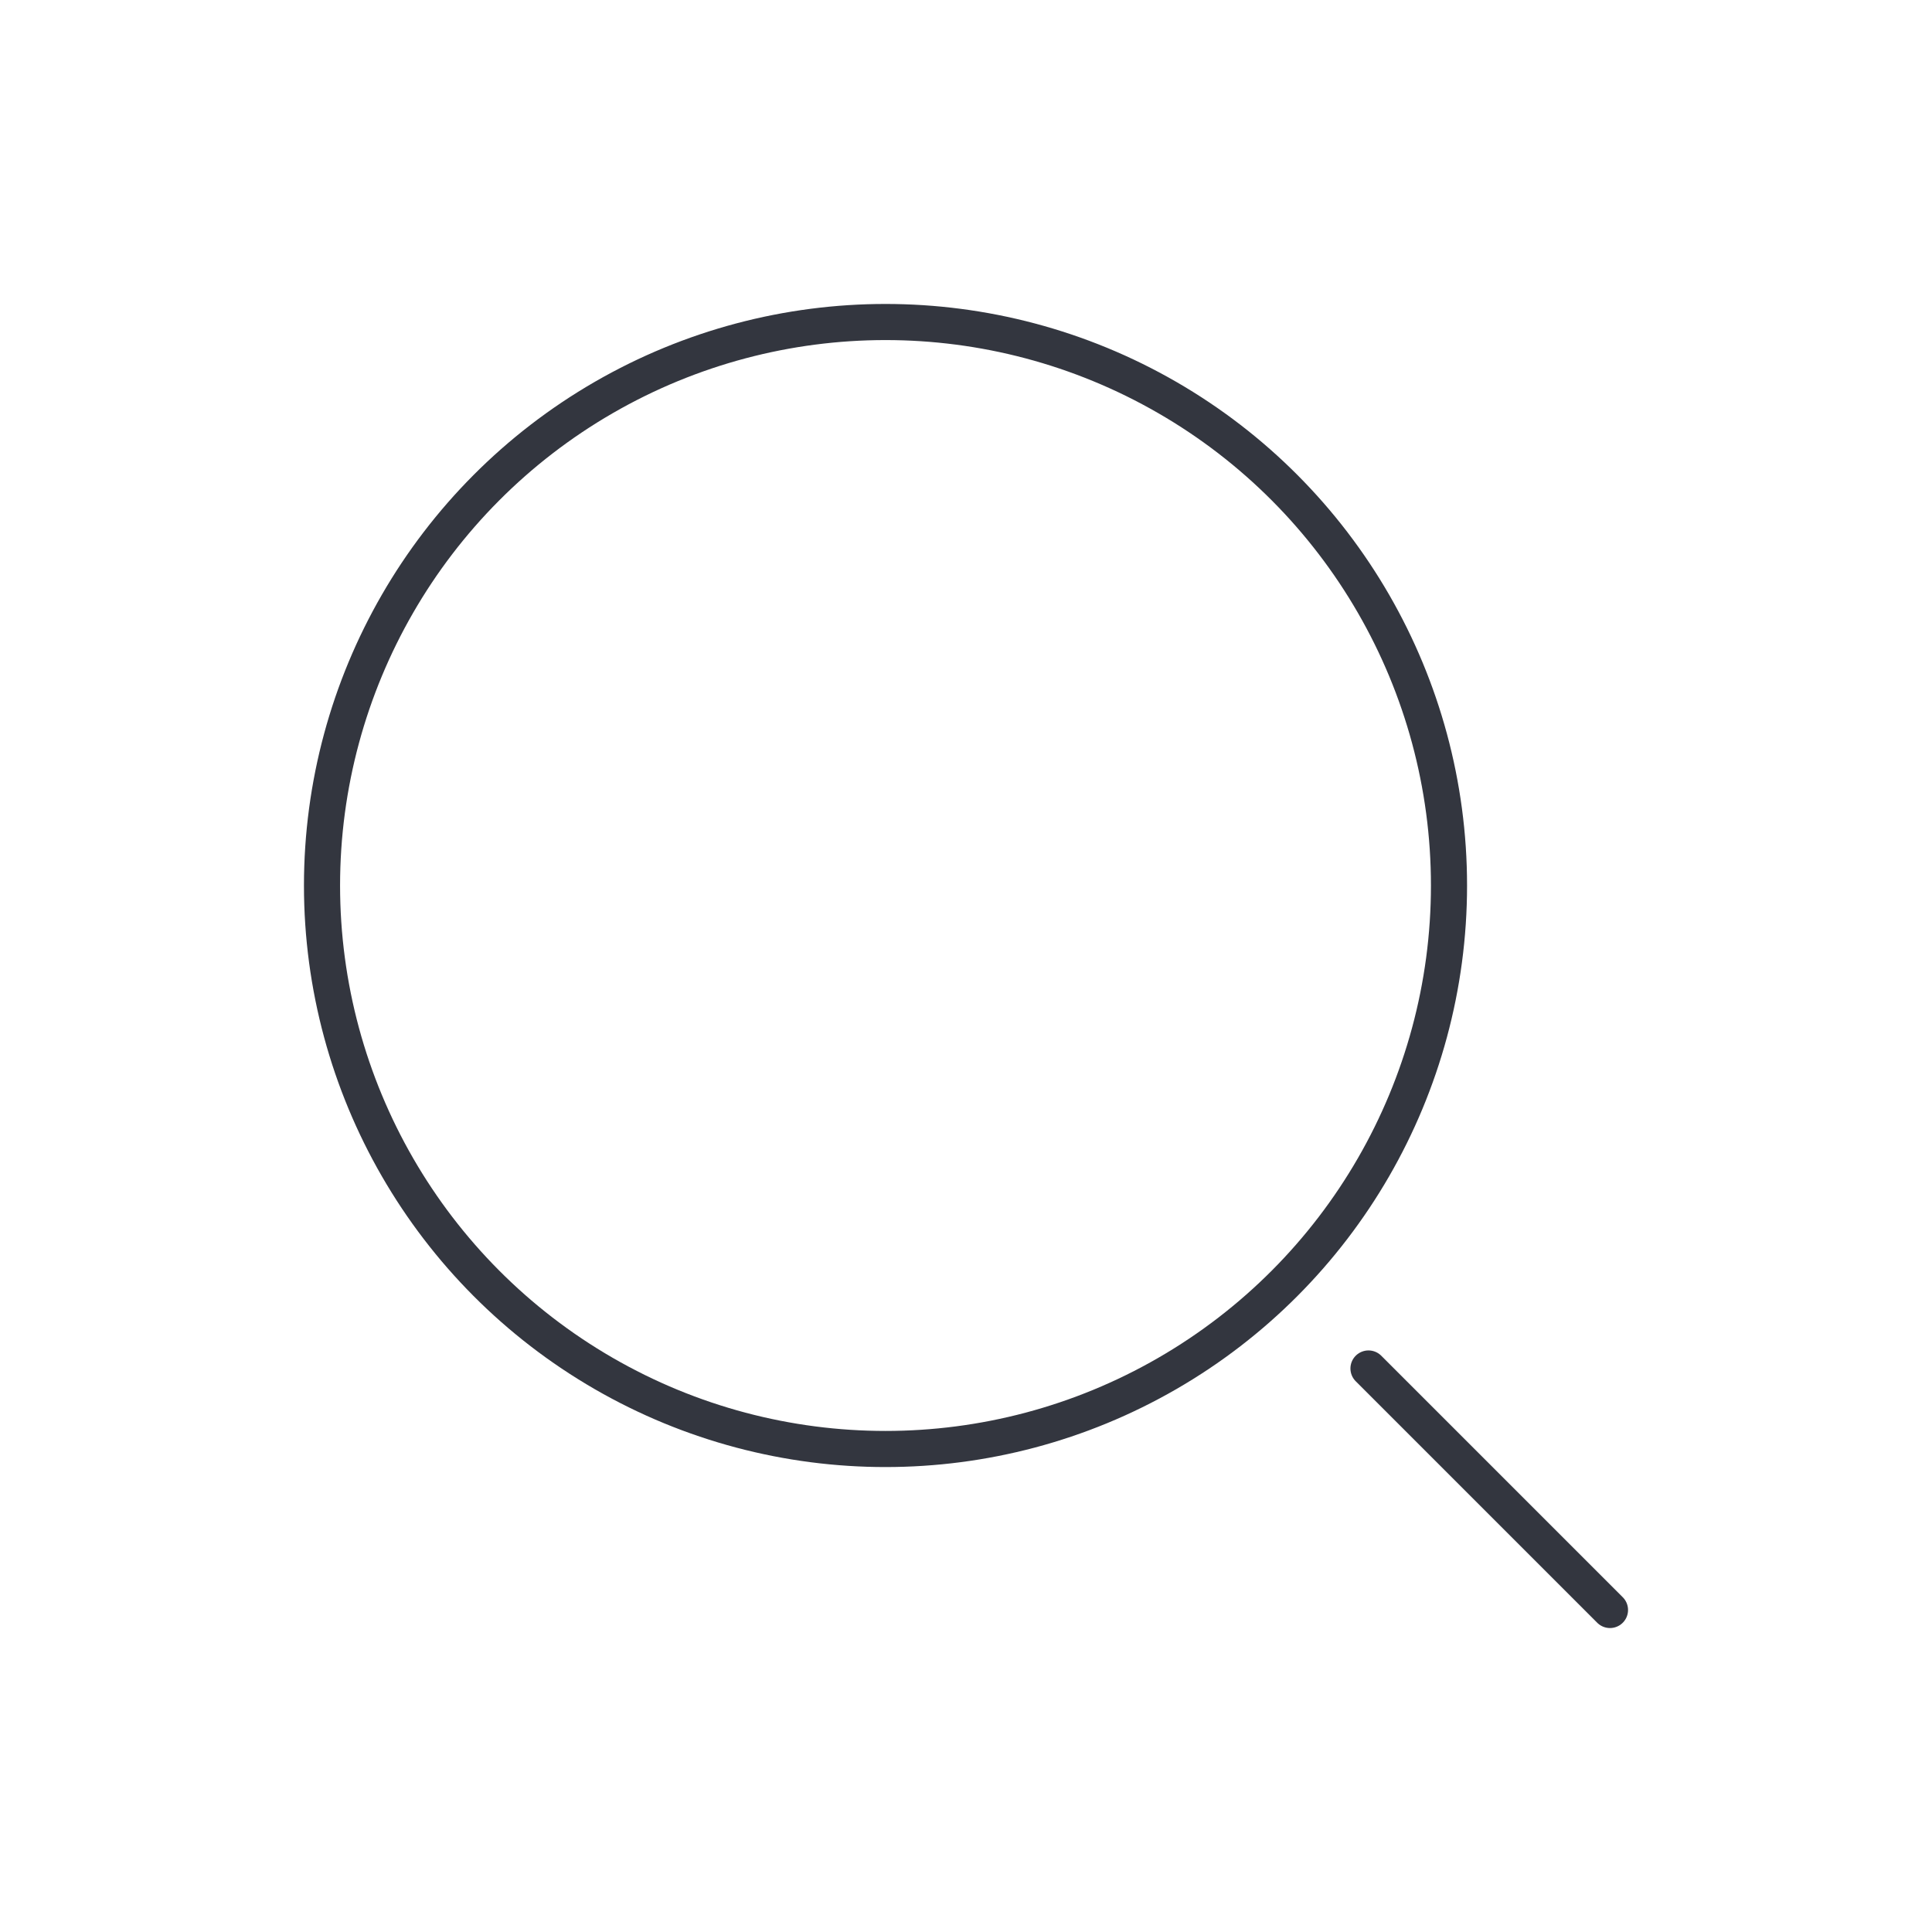 <svg width="107" height="107" viewBox="0 0 107 107" fill="none" xmlns="http://www.w3.org/2000/svg">
<circle cx="49.042" cy="49.042" r="31.208" stroke="#33363F" stroke-width="2"/>
<path d="M89.166 89.166L75.791 75.791" stroke="#33363F" stroke-width="2" stroke-linecap="round"/>
</svg>
